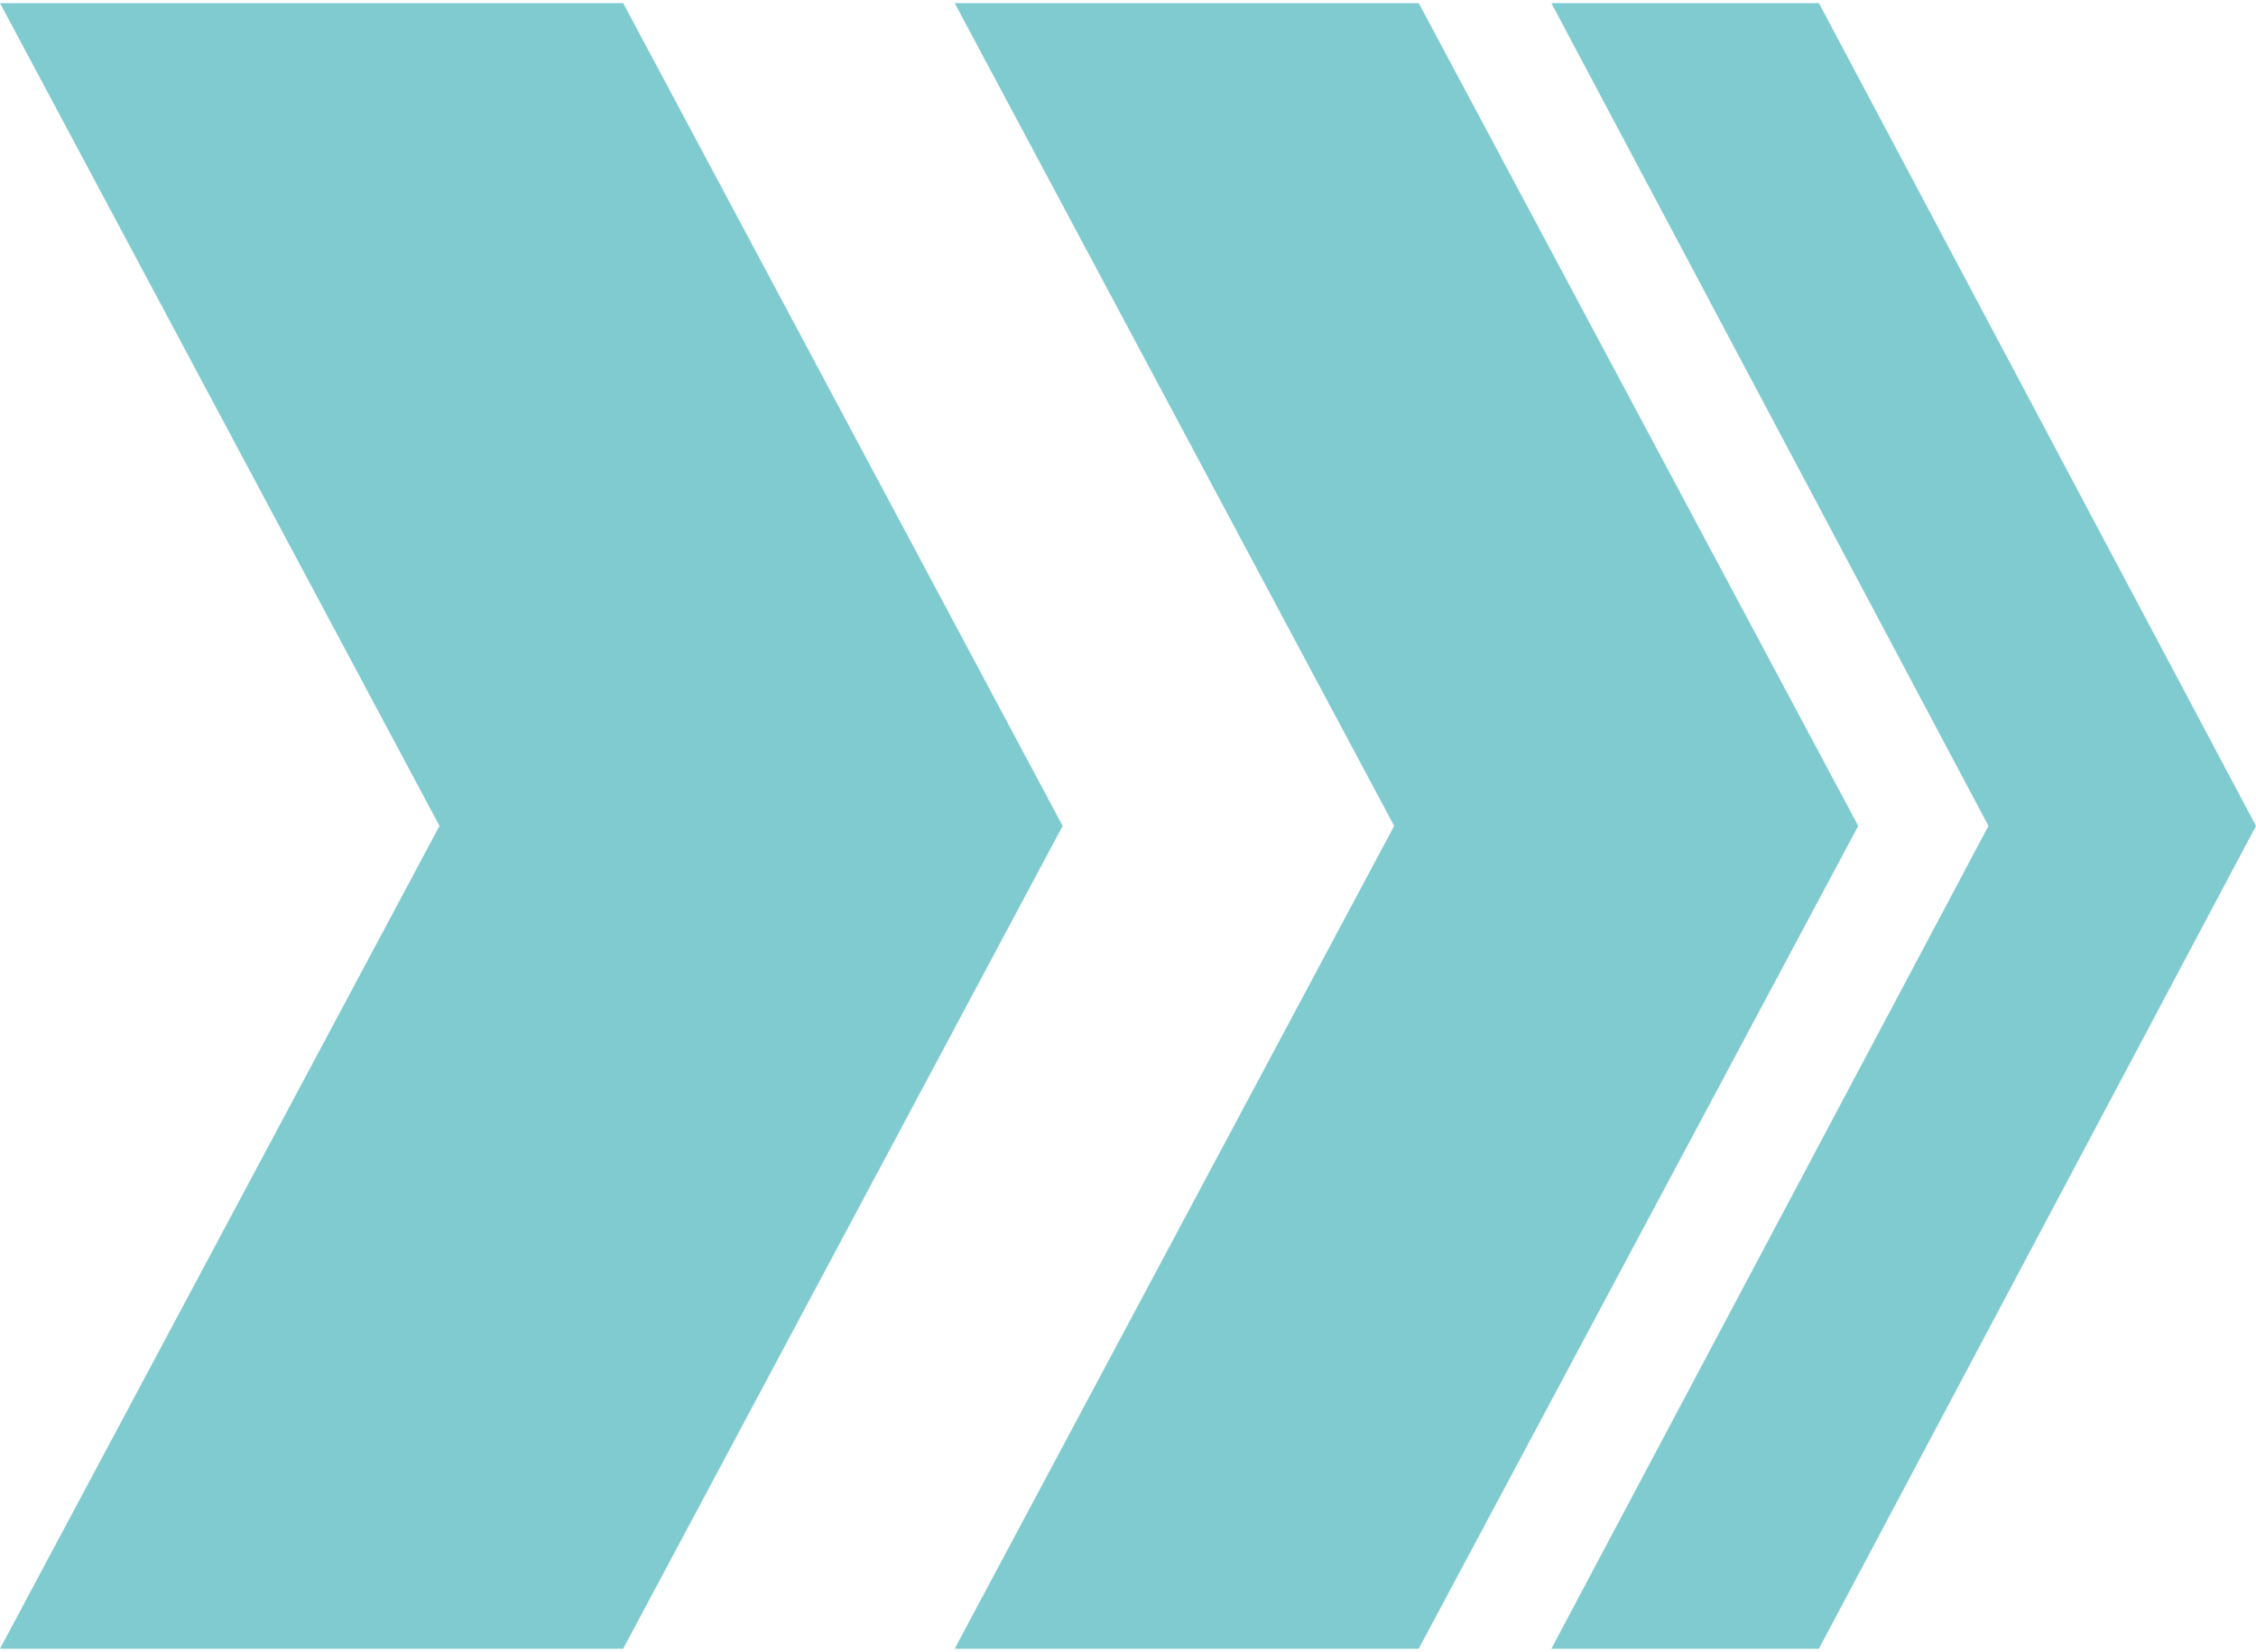 <svg id="arrow_right" xmlns="http://www.w3.org/2000/svg" viewBox="0 0 198.5 144.82" width="198px" height="145px">
    <defs><style>.cls-1{fill:#0098a1;opacity:.5;}</style></defs>
    <g id="Overlay"><g><polygon class="cls-1" points="0 144.82 38.67 72.41 0 0 54.83 0 93.5 72.41 54.83 144.82 0 144.82"/>
        <polygon class="cls-1" points="84 144.82 122.67 72.41 84 0 124.83 0 163.5 72.41 124.83 144.82 84 144.82"/>
        <polygon class="cls-1" points="136.5 144.82 174.96 72.41 136.5 0 160.04 0 198.5 72.41 160.04 144.82 136.5 144.82"/>
    </g>
    </g>
</svg>